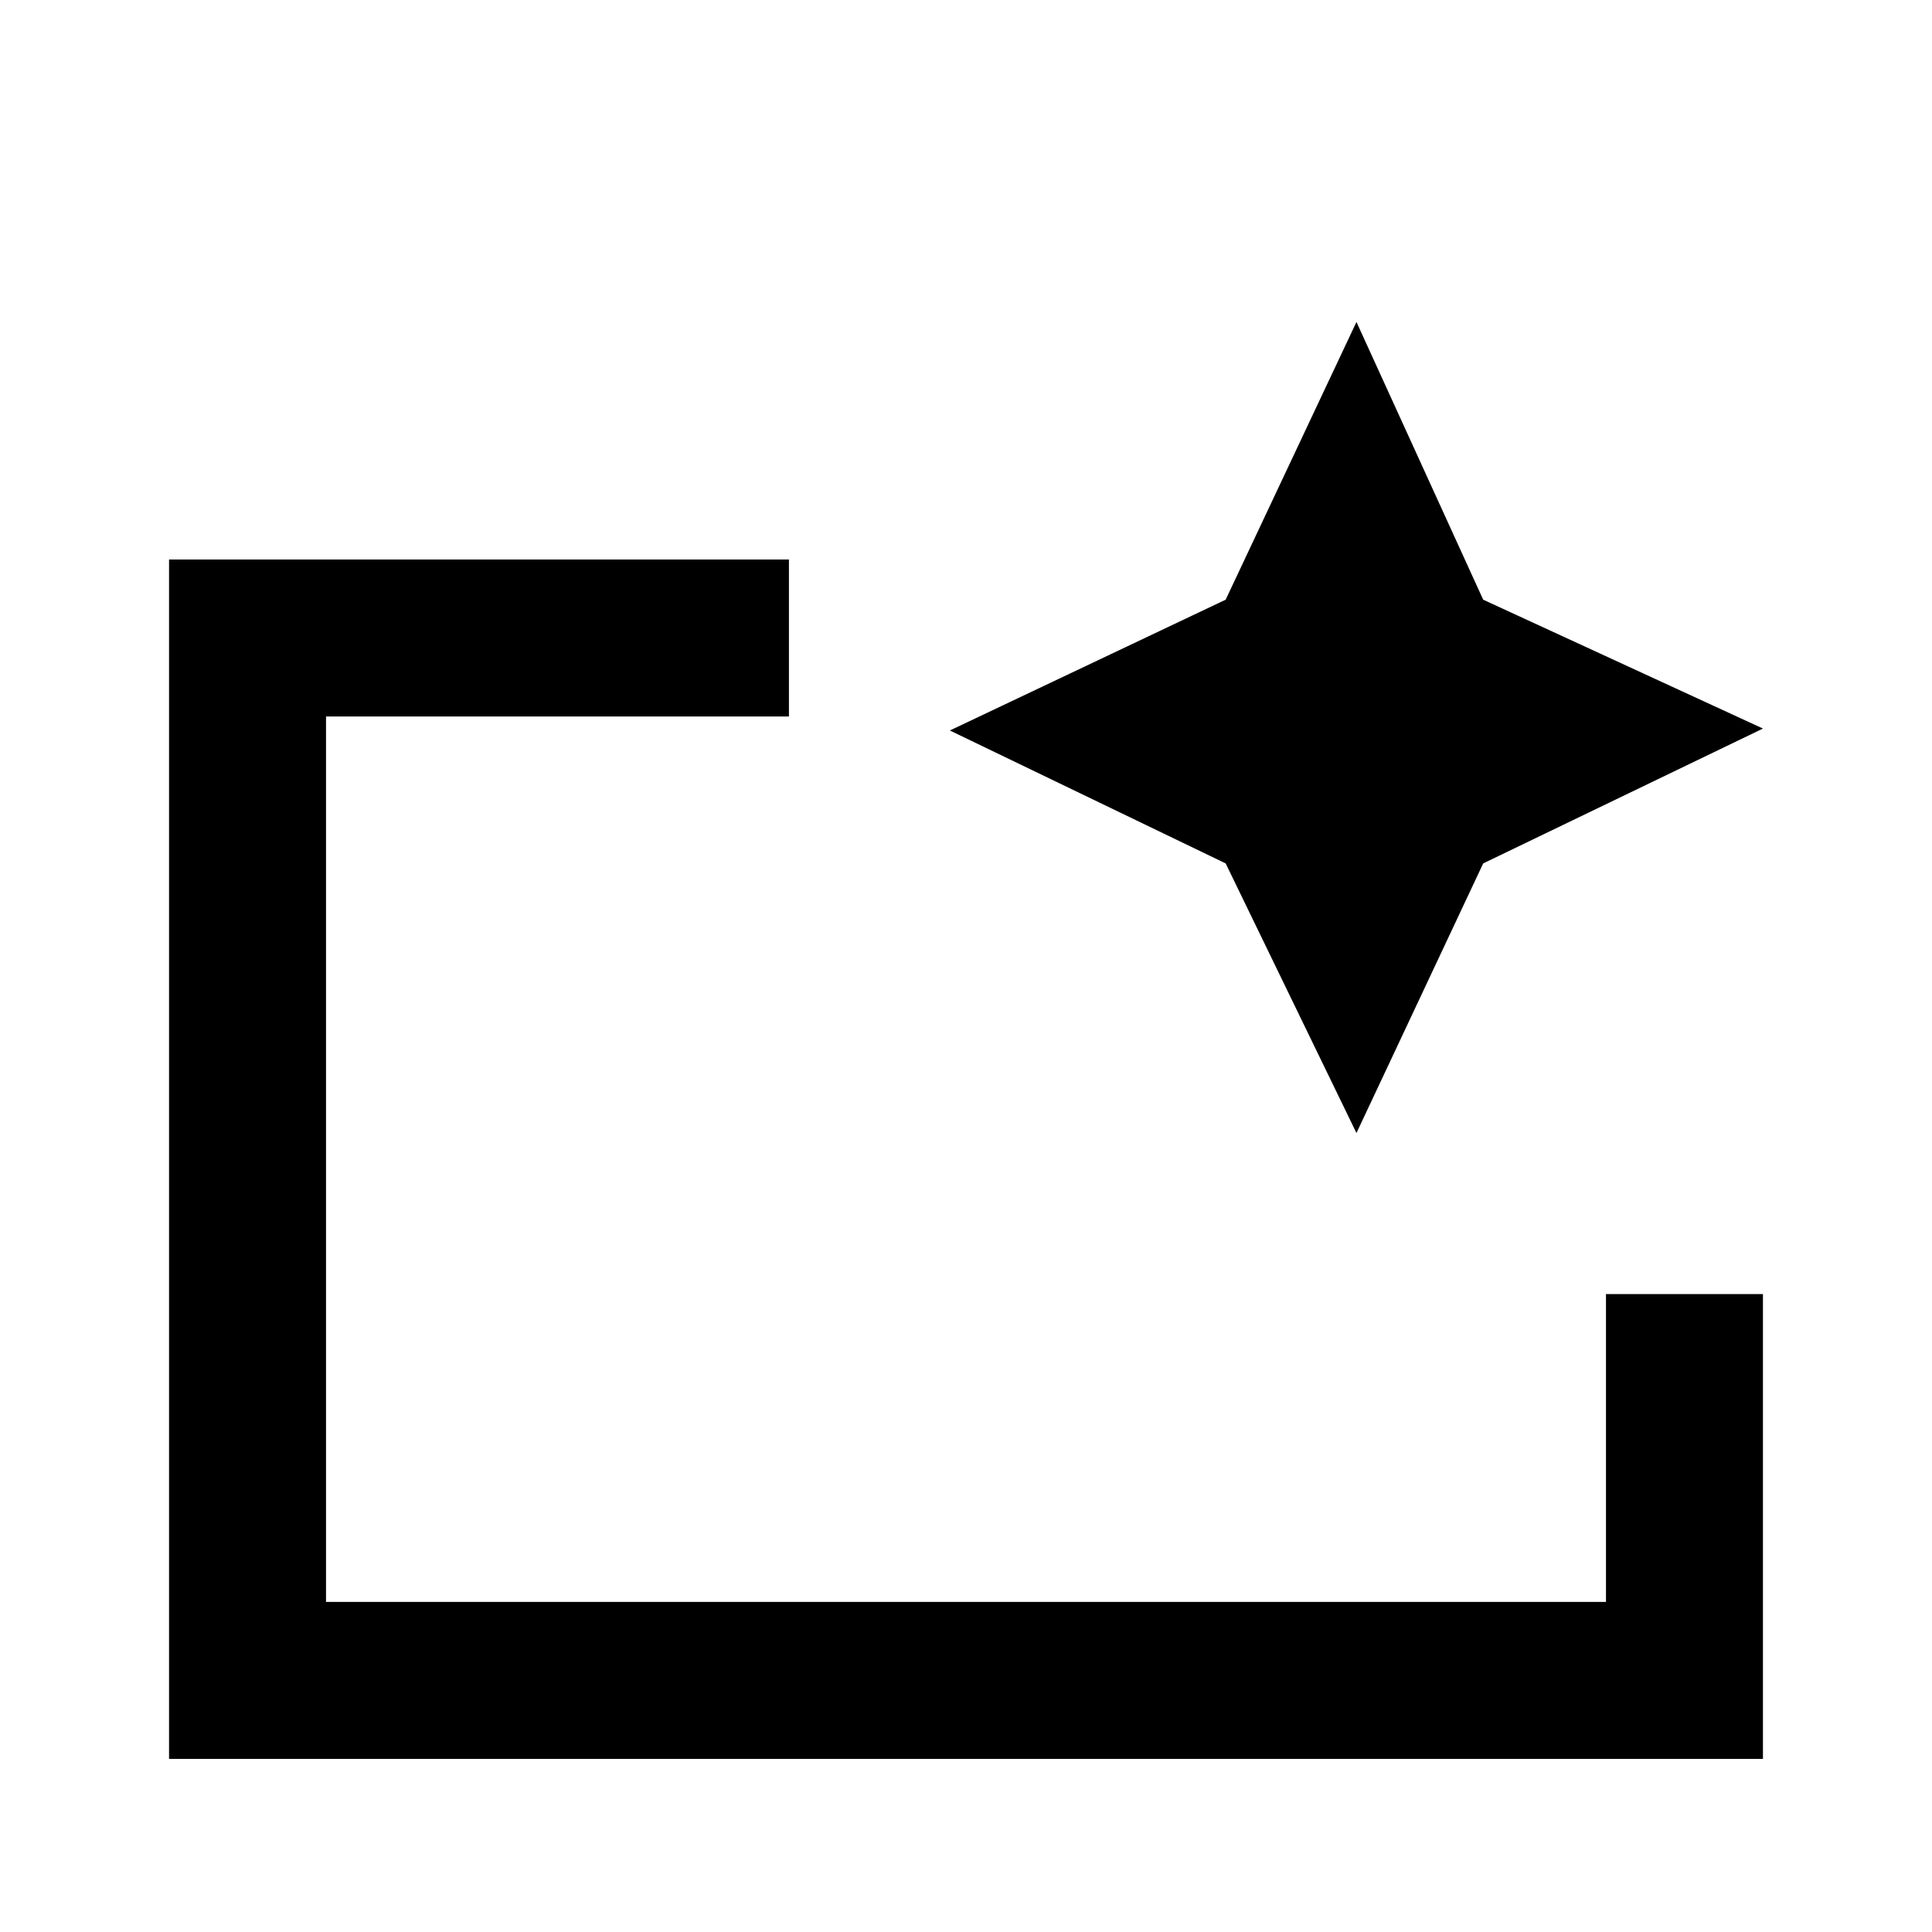 <svg xmlns="http://www.w3.org/2000/svg" height="20" width="20"><path d="M1.75 18.208V5.792h6.417v1.625H3.375v9.166h13.25v-3.187h1.625v4.812Zm1.625-1.625V7.417v5.979-.625Zm10.667-4.854-1.354-2.791-2.855-1.376 2.855-1.354 1.354-2.875 1.312 2.875 2.896 1.334-2.896 1.396Z"/></svg>